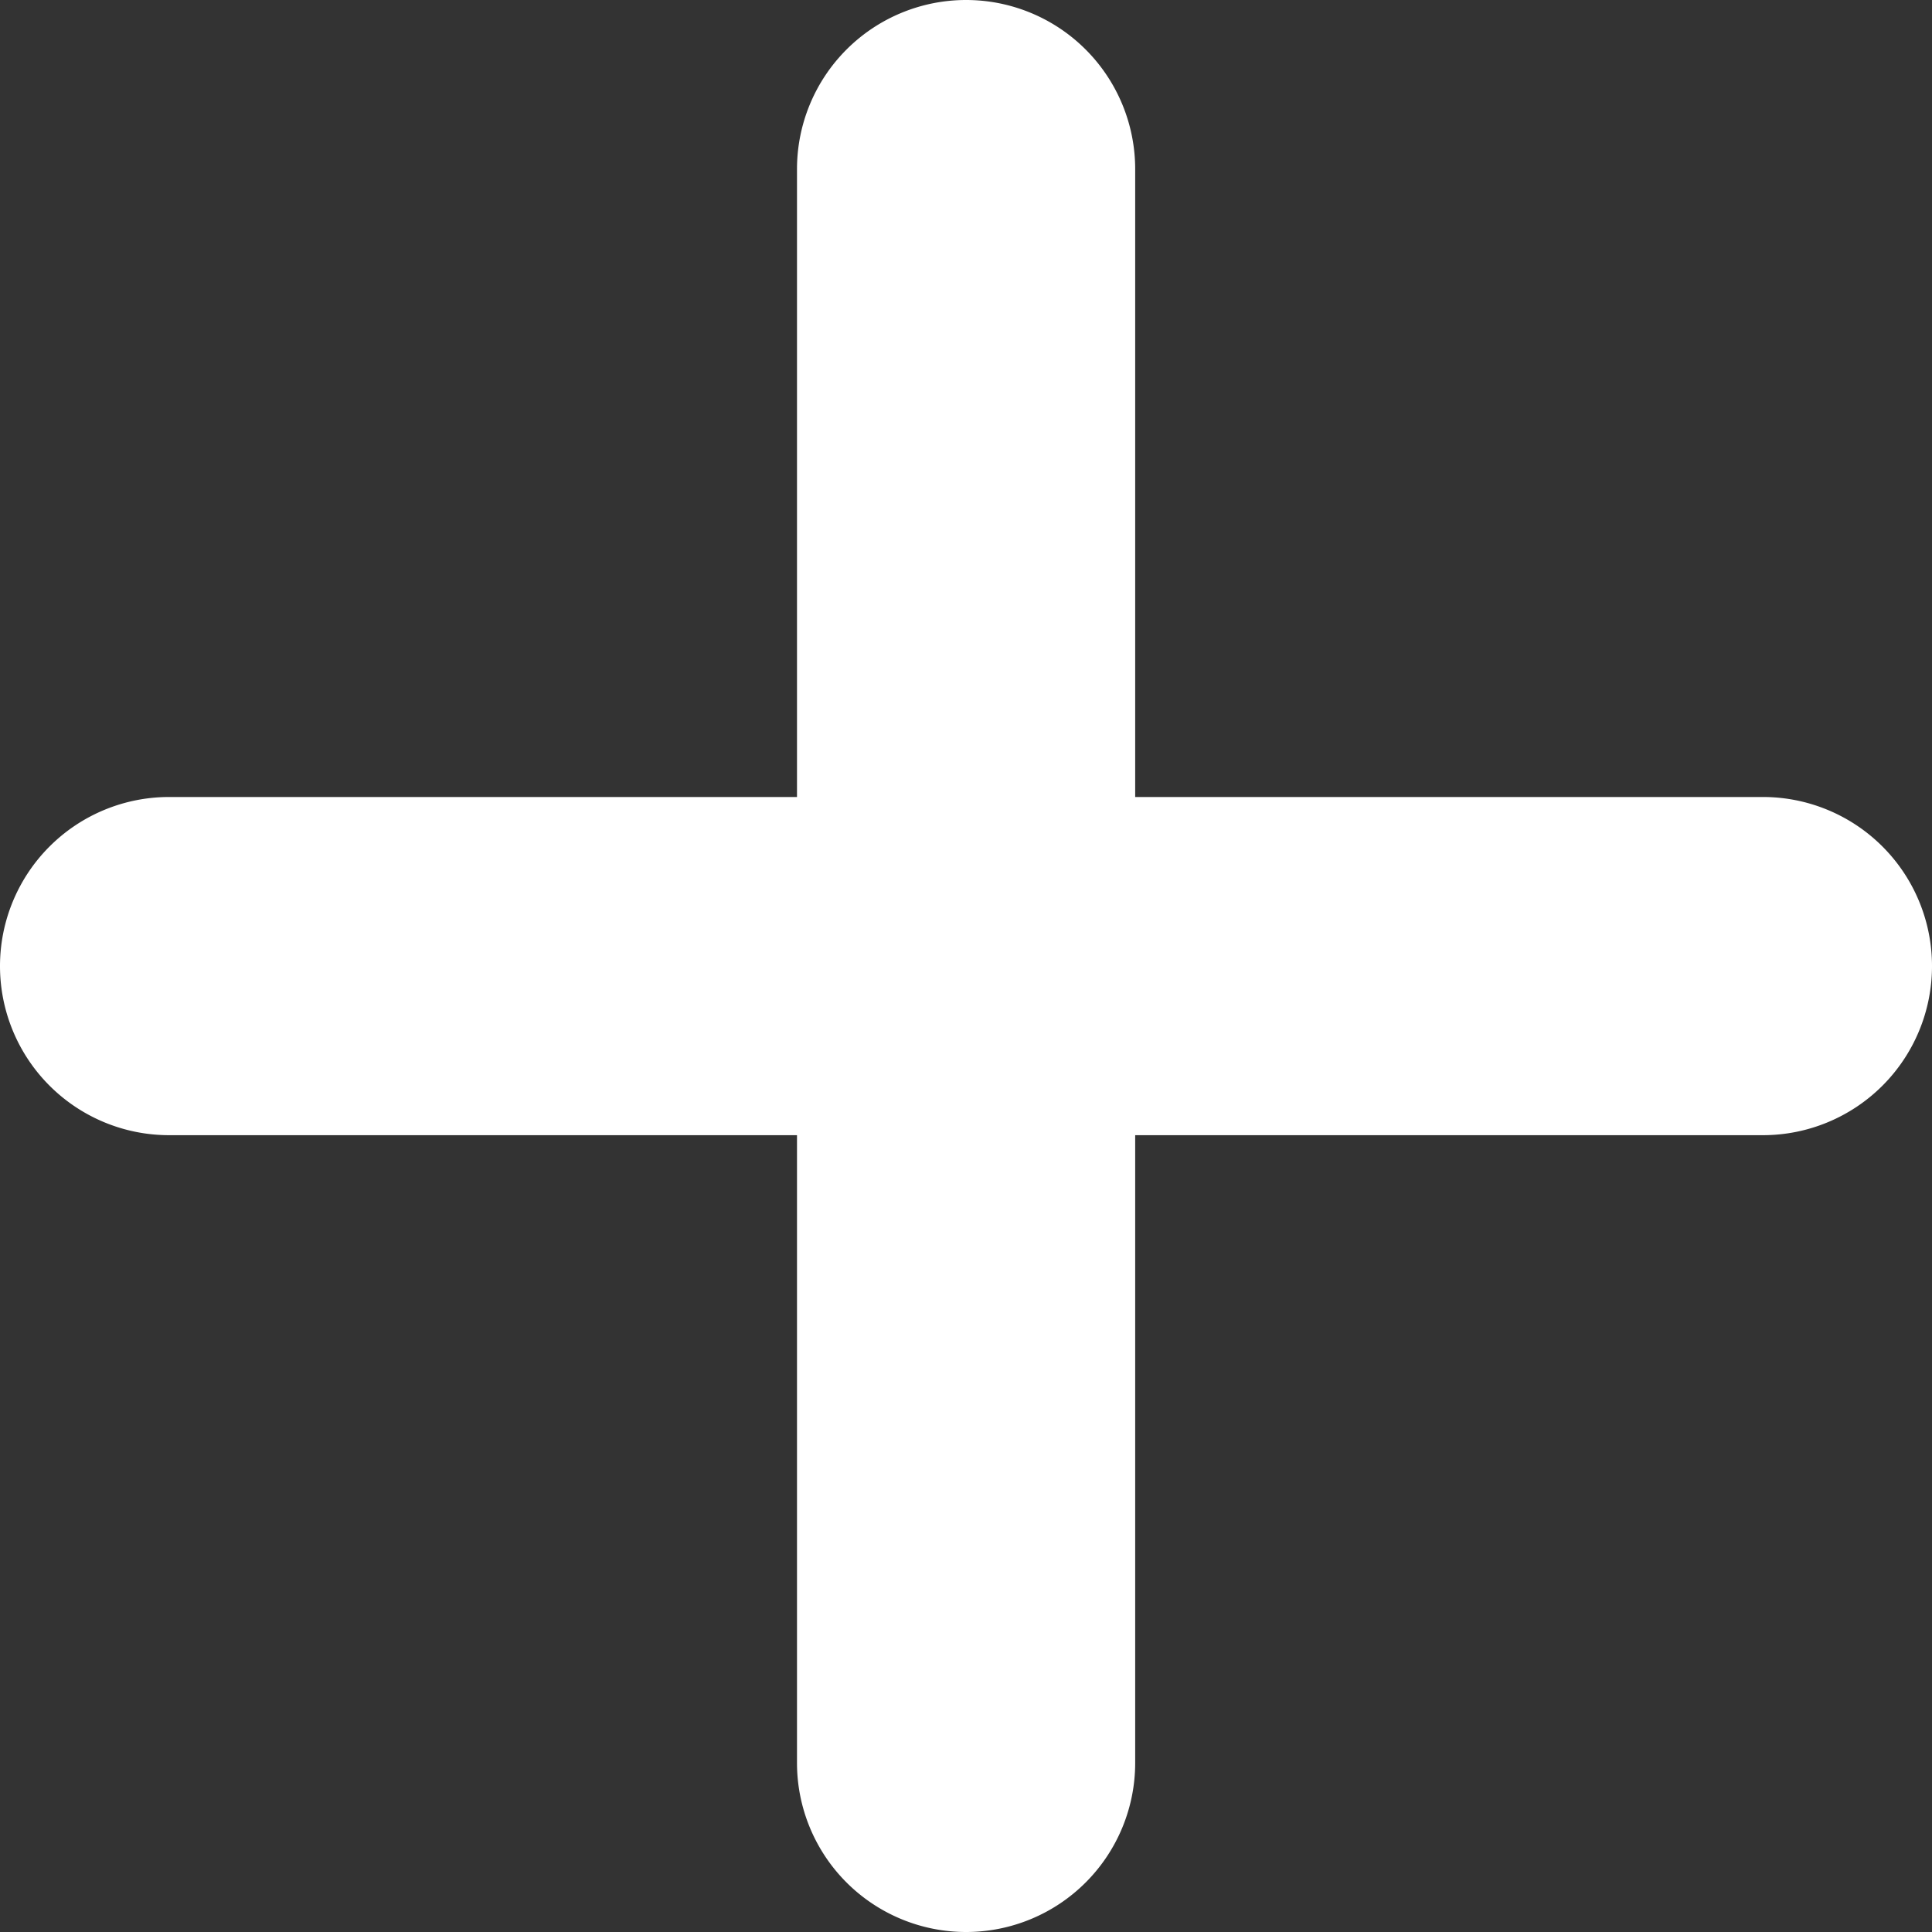 <svg xmlns="http://www.w3.org/2000/svg" width="10.763" height="10.763" viewBox="0 0 10.763 10.763">
  <rect x="0" y="0" width="10.763" height="10.763" fill="#333333" stroke="none"/>
  <g id="Group_6425" data-name="Group 6425" transform="translate(-344 -262.056)">
    <g id="Group_6424" data-name="Group 6424">
      <g id="Group_6423" data-name="Group 6423">
        <g id="Group_6422" data-name="Group 6422">
          <g id="Group_6421" data-name="Group 6421">
            <g id="Group_6329" data-name="Group 6329">
              <g id="minus-sign-of-a-line-in-horizontal-position" transform="translate(344 77.029)">
                <path id="Path_3366" data-name="Path 3366" d="M10.763,190.409a.942.942,0,0,1-.942.942H.942a.942.942,0,1,1,0-1.884h8.88A.942.942,0,0,1,10.763,190.409Z" fill="#fff"/>
              </g>
              <g id="minus-sign-of-a-line-in-horizontal-position-2" data-name="minus-sign-of-a-line-in-horizontal-position" transform="translate(539.791 262.056) rotate(90)">
                <path id="Path_3366-2" data-name="Path 3366" d="M10.763,190.409a.942.942,0,0,1-.942.942H.942a.942.942,0,1,1,0-1.884h8.88A.942.942,0,0,1,10.763,190.409Z" fill="#fff"/>
              </g>
            </g>
          </g>
        </g>
      </g>
    </g>
  </g>
</svg>
